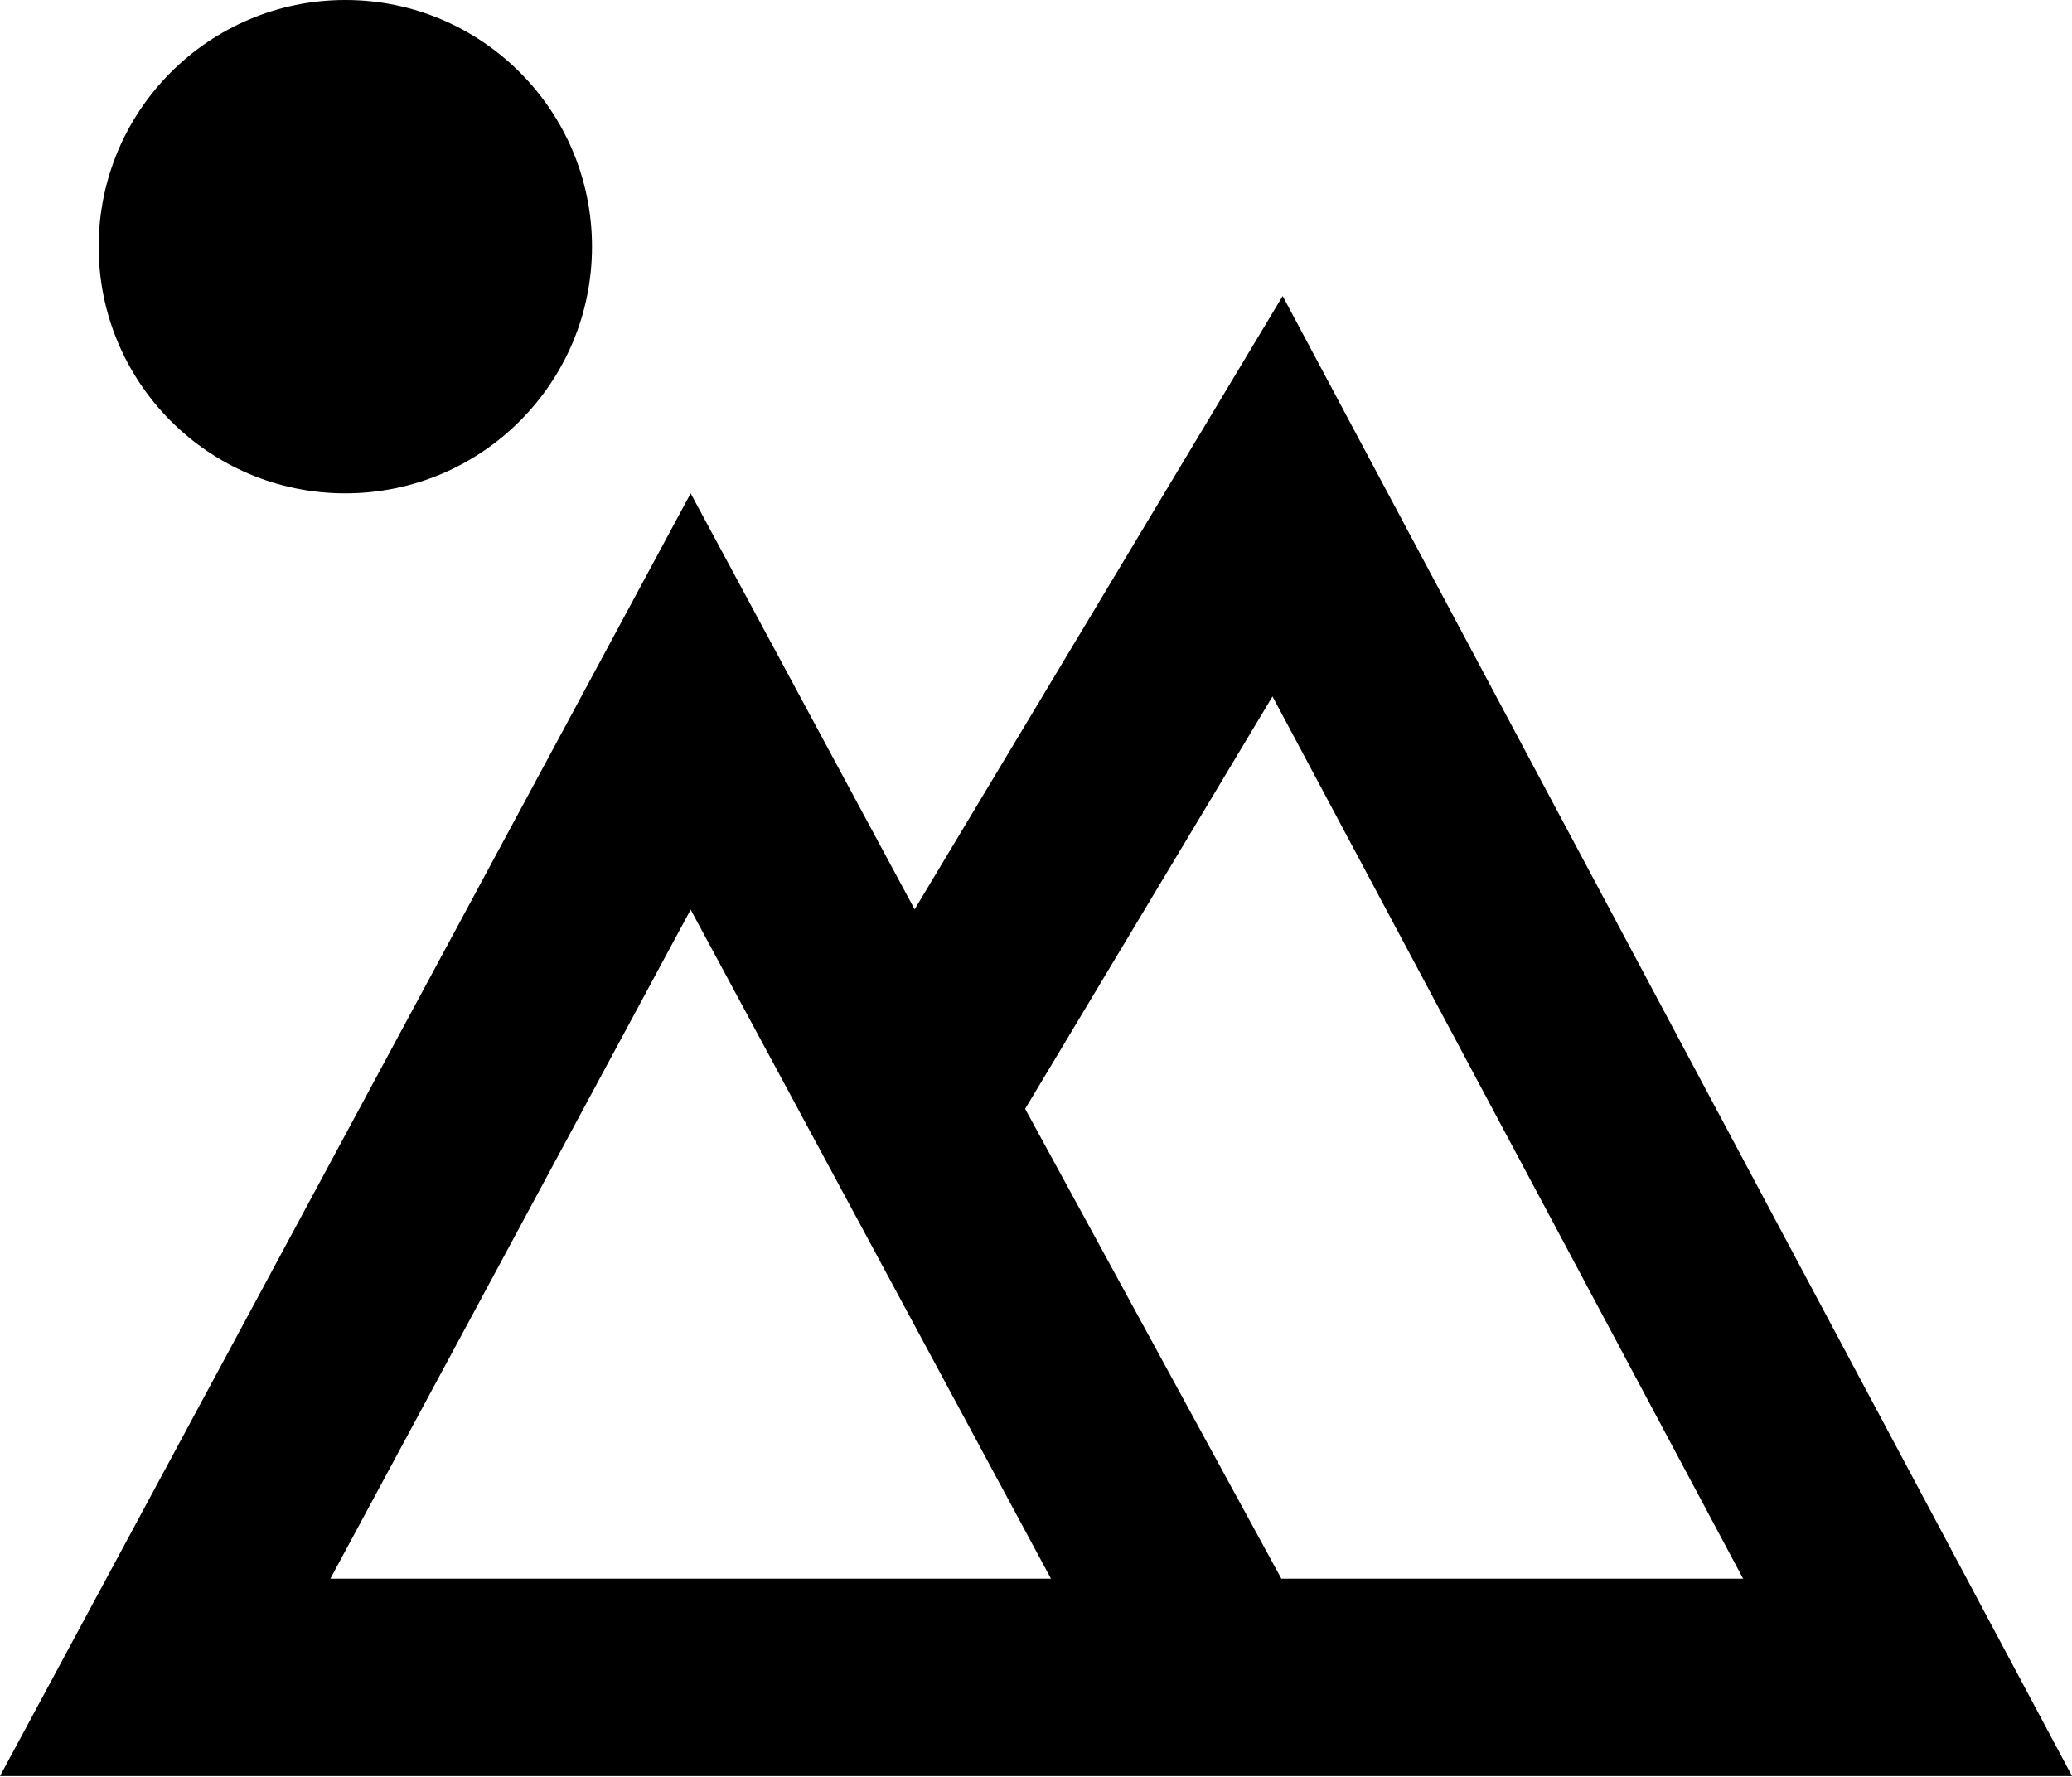 <svg width="512" height="439" viewBox="0 0 512 439" fill="none" xmlns="http://www.w3.org/2000/svg">
<path d="M226.011 224.695L316.953 73.143L512 438.858H0L170.667 121.905L226.011 224.695V224.695ZM253.318 273.994L316.635 390.096H430.738L314.441 172.082L253.318 273.994V273.994ZM81.627 390.096H259.706L170.666 224.769L81.627 390.096H81.627ZM85.334 121.905C51.671 121.905 24.381 94.616 24.381 60.953C24.381 27.289 51.67 0 85.334 0C118.997 0 146.286 27.289 146.286 60.953C146.286 94.616 118.997 121.905 85.334 121.905Z" fill="black"/>
</svg>
